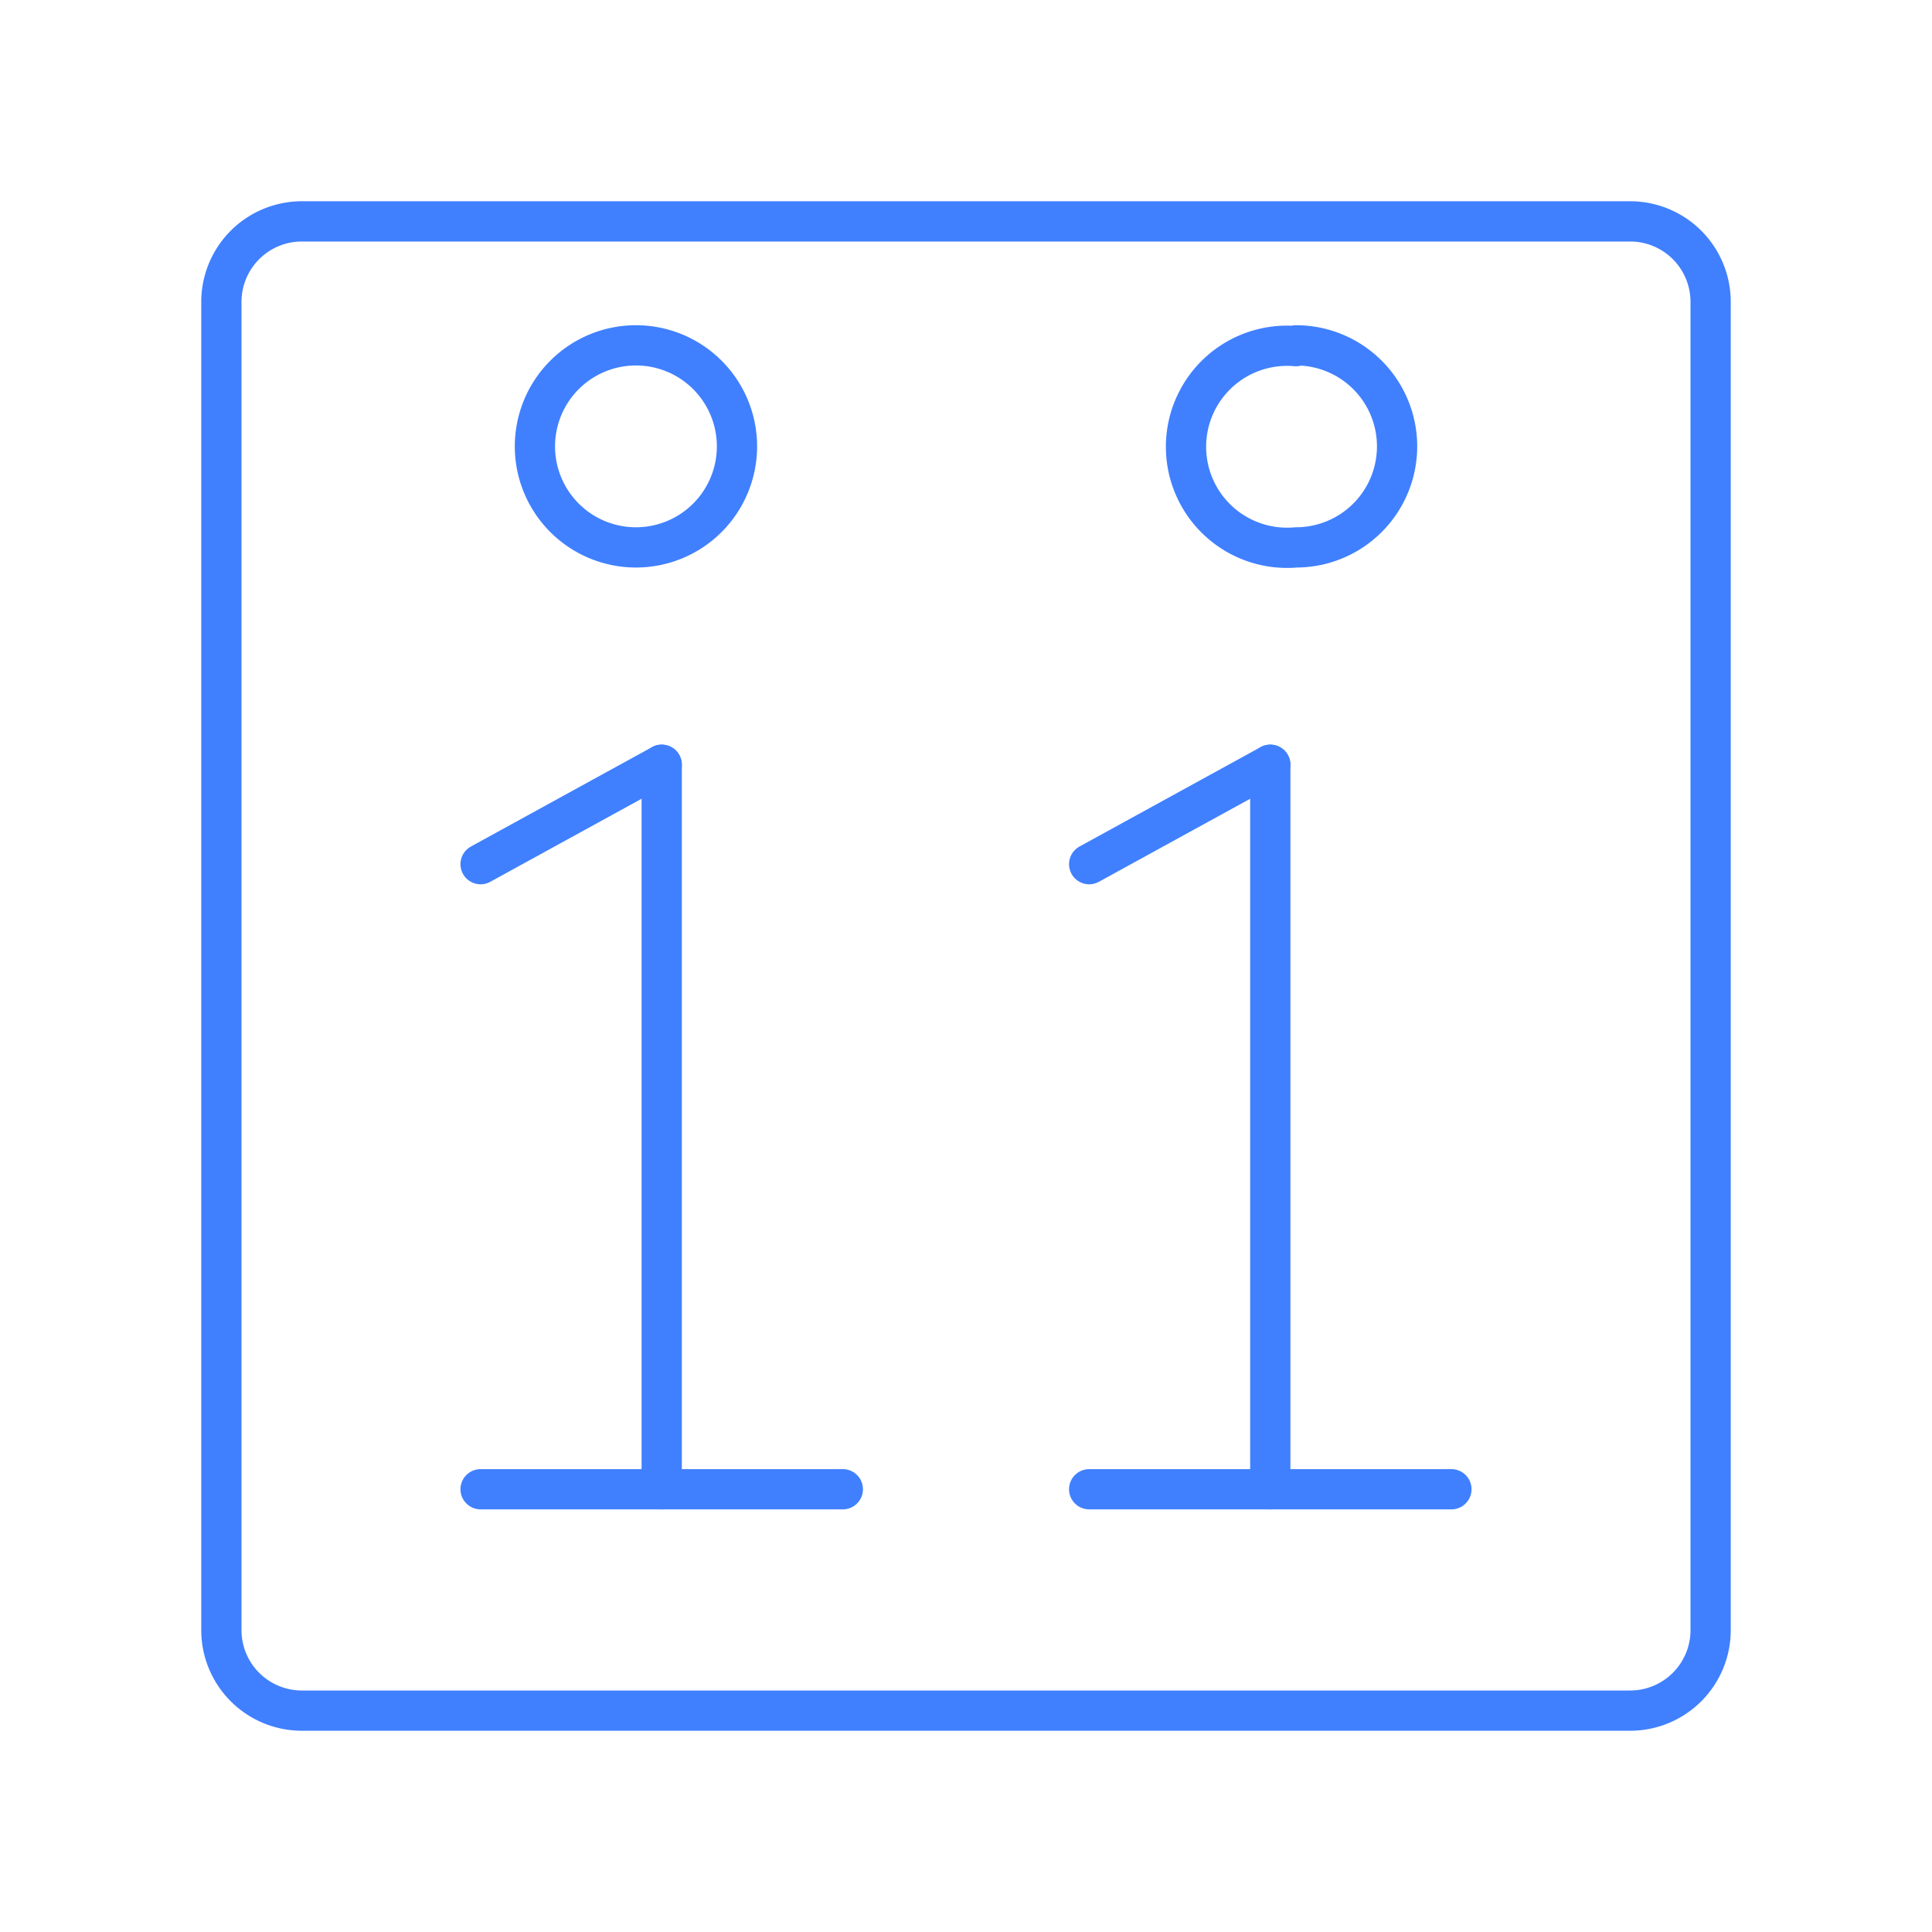<svg id="Layer_1" data-name="Layer 1" xmlns="http://www.w3.org/2000/svg" viewBox="0 0 48 48"><defs><style>.cls-1{fill:none;stroke:#4080ff;stroke-linecap:round;stroke-linejoin:round;}</style></defs><path class="cls-1" d="M15.8,8.58a2.51,2.51,0,1,1-2.51,2.51h0A2.51,2.51,0,0,1,15.8,8.58Zm16.4,0a2.51,2.51,0,0,1,2.51,2.51h0A2.51,2.51,0,0,1,32.2,13.6h0a2.51,2.51,0,1,1,0-5Z"/><path class="cls-1" d="M7.5,5.5a2,2,0,0,0-2,2v33a2,2,0,0,0,2,2h33a2,2,0,0,0,2-2V7.5a2,2,0,0,0-2-2Z"/><line class="cls-1" x1="11.94" y1="37" x2="20.94" y2="37"/><line class="cls-1" x1="11.94" y1="21.47" x2="16.44" y2="19"/><line class="cls-1" x1="16.44" y1="19" x2="16.44" y2="37"/><line class="cls-1" x1="27.06" y1="37" x2="36.06" y2="37"/><line class="cls-1" x1="27.06" y1="21.47" x2="31.56" y2="19"/><line class="cls-1" x1="31.56" y1="19" x2="31.56" y2="37"/></svg>